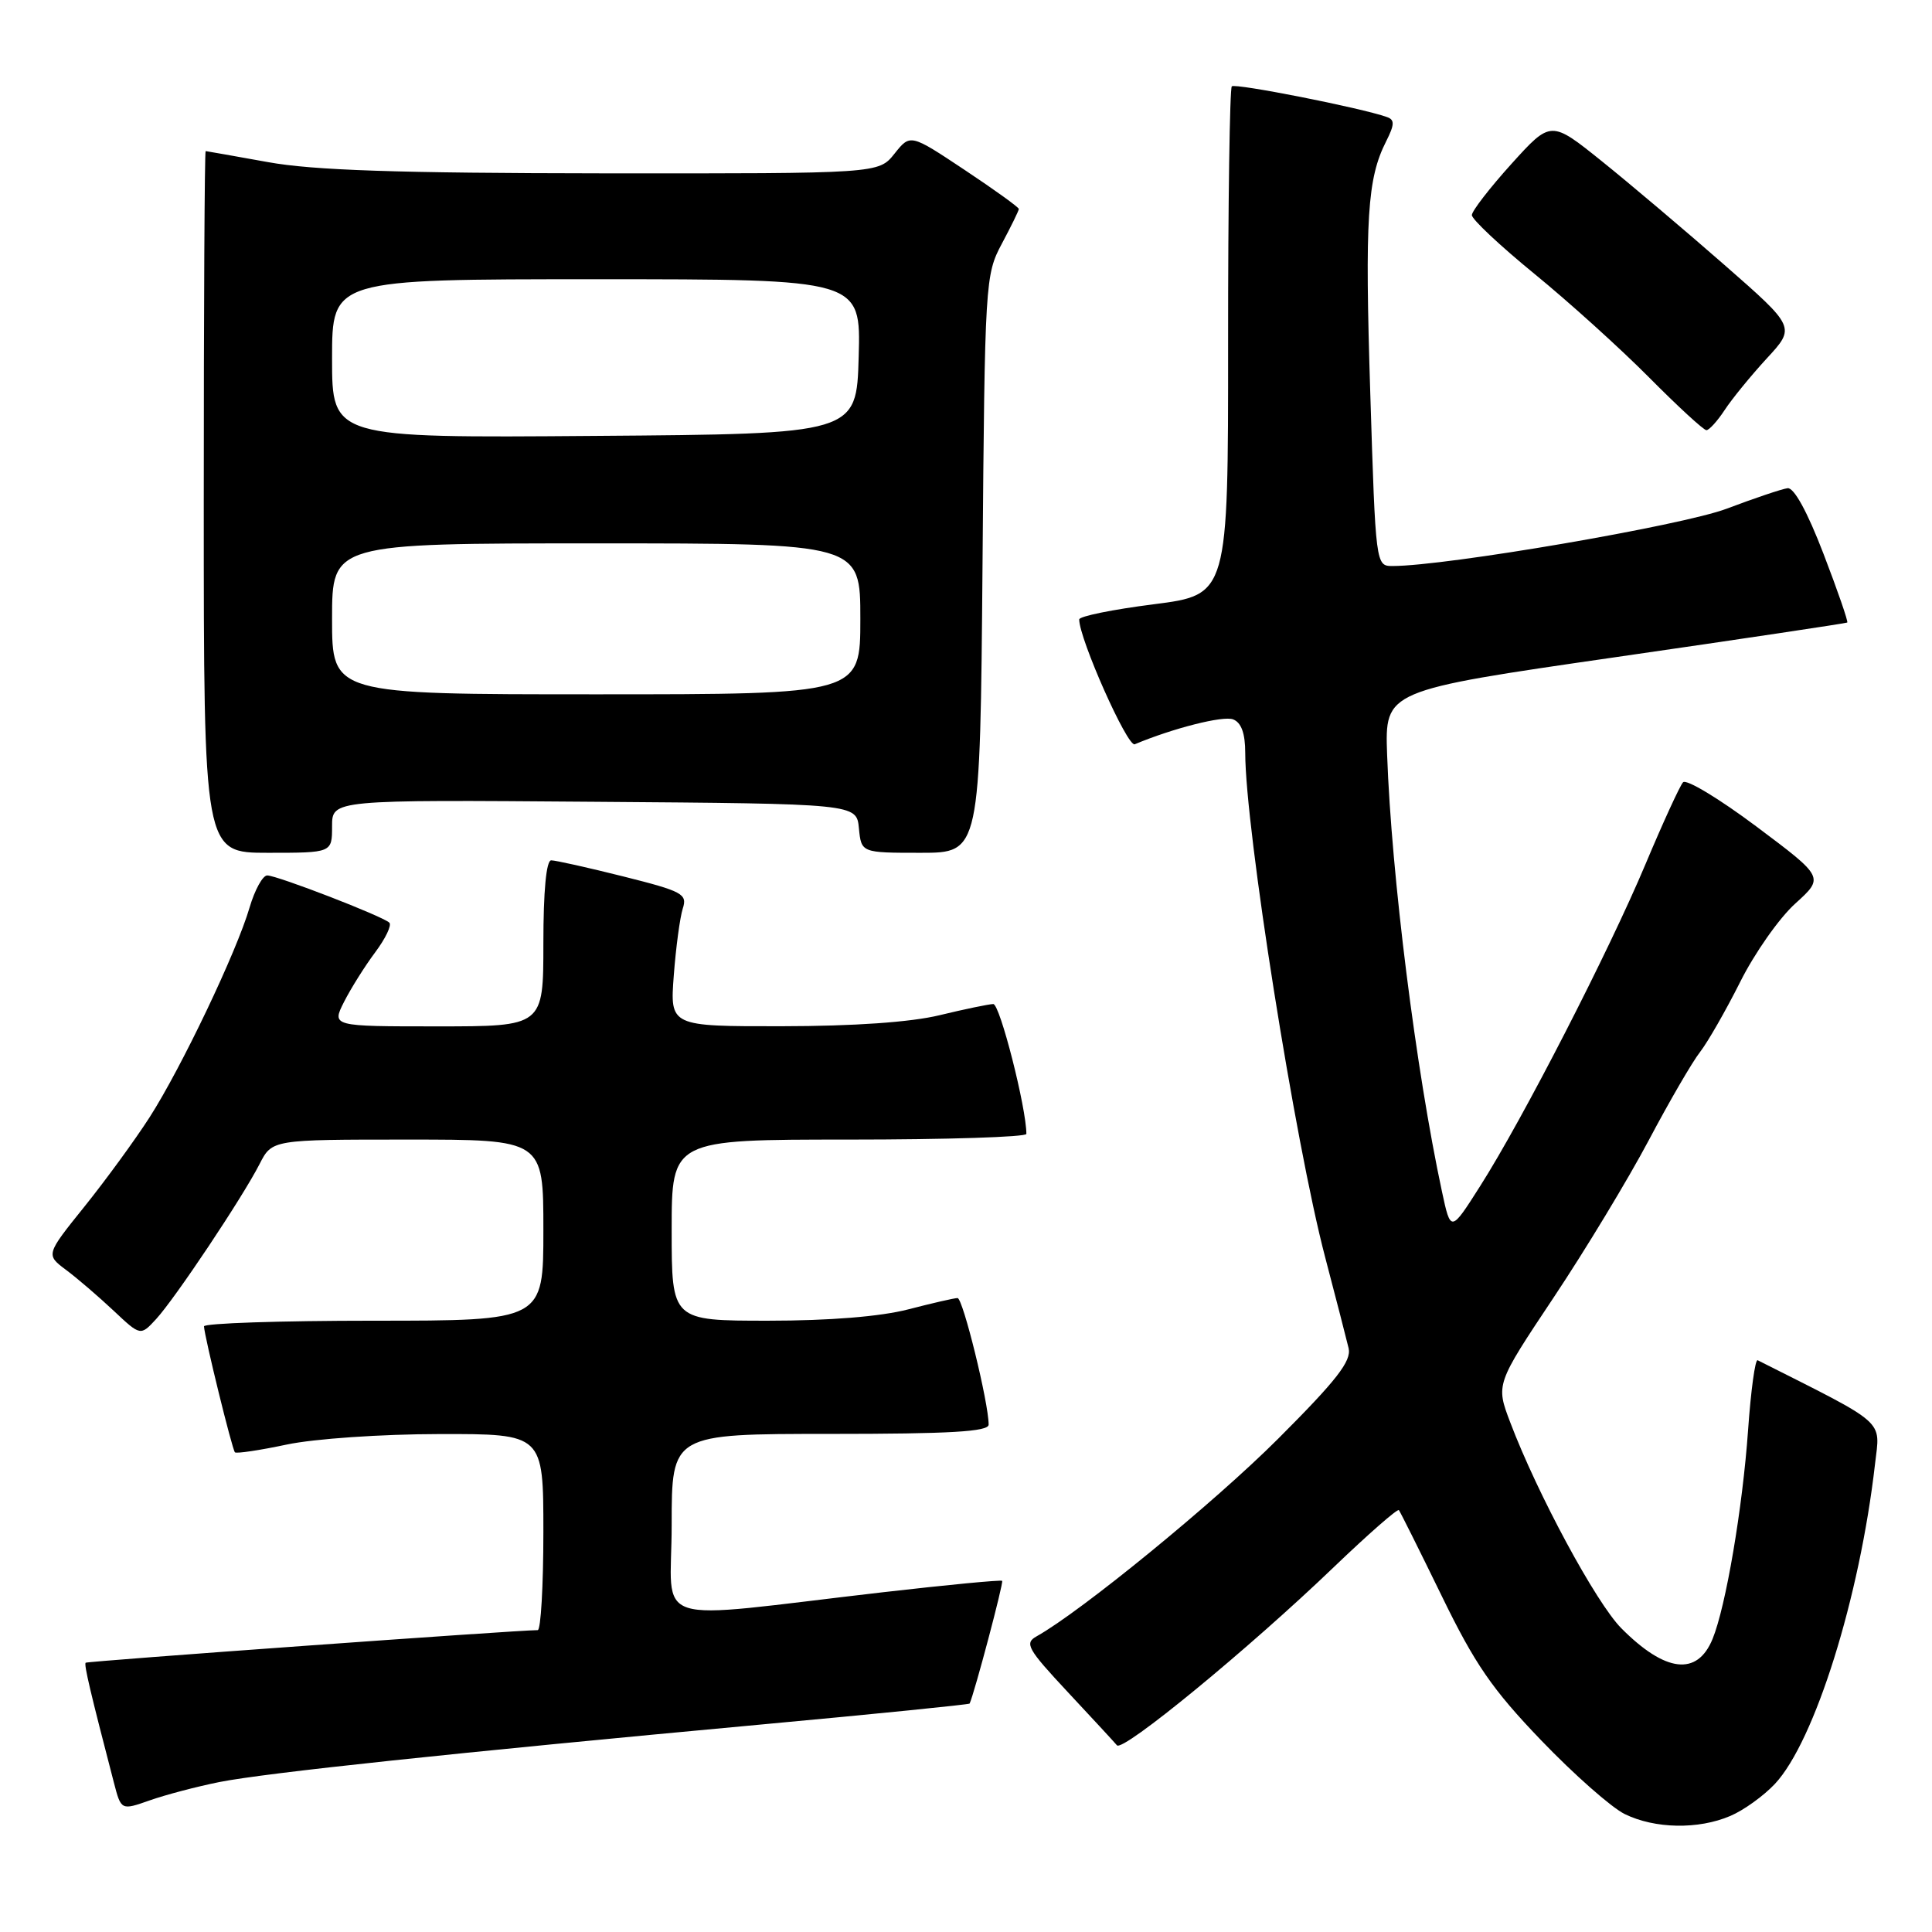 <?xml version="1.0" encoding="UTF-8" standalone="no"?>
<!DOCTYPE svg PUBLIC "-//W3C//DTD SVG 1.1//EN" "http://www.w3.org/Graphics/SVG/1.1/DTD/svg11.dtd" >
<svg xmlns="http://www.w3.org/2000/svg" xmlns:xlink="http://www.w3.org/1999/xlink" version="1.1" viewBox="0 0 256 256">
 <g >
 <path fill="currentColor"
d=" M 229.28 240.62 C 231.05 239.87 233.71 237.95 235.19 236.37 C 240.46 230.73 246.43 211.67 248.45 193.99 C 249.14 188.02 250.20 188.96 232.90 180.24 C 232.57 180.07 232.00 184.24 231.63 189.49 C 230.90 199.84 228.68 212.89 226.92 217.18 C 224.89 222.12 220.67 221.62 214.84 215.76 C 211.50 212.40 203.71 197.97 200.11 188.46 C 198.20 183.43 198.20 183.43 205.85 171.95 C 210.06 165.64 215.73 156.26 218.46 151.11 C 221.19 145.95 224.25 140.68 225.27 139.39 C 226.28 138.09 228.67 133.92 230.58 130.12 C 232.48 126.31 235.77 121.63 237.88 119.73 C 241.72 116.25 241.72 116.25 232.75 109.53 C 227.82 105.84 223.44 103.19 223.01 103.66 C 222.59 104.12 220.35 109.00 218.04 114.50 C 213.17 126.09 201.78 148.28 196.13 157.16 C 192.23 163.30 192.23 163.30 191.07 157.90 C 187.61 141.76 184.37 115.96 183.80 100.00 C 183.50 91.50 183.50 91.50 214.00 87.09 C 230.78 84.67 244.62 82.59 244.77 82.49 C 244.92 82.38 243.51 78.29 241.63 73.40 C 239.49 67.82 237.71 64.57 236.86 64.69 C 236.11 64.79 232.48 66.01 228.78 67.41 C 222.87 69.64 191.62 75.00 184.51 75.00 C 182.30 75.00 182.28 74.90 181.57 52.15 C 180.84 28.92 181.17 23.67 183.67 18.73 C 184.79 16.51 184.82 15.87 183.78 15.51 C 180.40 14.30 163.67 11.00 163.22 11.44 C 162.95 11.72 162.72 26.99 162.73 45.38 C 162.74 78.81 162.74 78.81 152.87 80.07 C 147.44 80.76 143.00 81.66 143.00 82.08 C 143.00 84.64 149.39 99.02 150.36 98.62 C 155.44 96.49 162.07 94.81 163.39 95.32 C 164.48 95.74 165.00 97.17 165.00 99.76 C 165.00 109.76 171.60 151.42 175.59 166.59 C 177.02 172.04 178.42 177.47 178.70 178.65 C 179.09 180.35 177.11 182.89 169.35 190.65 C 160.91 199.09 143.29 213.50 137.36 216.82 C 135.72 217.73 136.14 218.48 141.45 224.17 C 144.70 227.65 147.65 230.84 148.00 231.26 C 148.77 232.19 165.48 218.46 176.76 207.63 C 181.31 203.27 185.18 199.88 185.36 200.10 C 185.54 200.32 188.09 205.43 191.03 211.46 C 195.43 220.51 197.73 223.85 204.21 230.60 C 208.53 235.10 213.51 239.50 215.28 240.37 C 219.27 242.33 225.04 242.44 229.28 240.62 Z  M 29.07 236.13 C 35.16 234.92 60.13 232.27 100.93 228.50 C 116.02 227.11 128.42 225.86 128.48 225.73 C 129.11 224.39 133.01 209.68 132.79 209.47 C 132.63 209.32 125.53 210.00 117.00 210.98 C 85.37 214.63 89.00 215.79 89.00 202.05 C 89.00 190.00 89.00 190.00 110.00 190.00 C 125.92 190.00 131.00 189.70 131.00 188.77 C 131.00 185.88 127.59 172.00 126.88 172.00 C 126.45 172.00 123.51 172.68 120.34 173.50 C 116.67 174.45 109.93 175.00 101.79 175.00 C 89.00 175.00 89.00 175.00 89.00 163.00 C 89.00 151.00 89.00 151.00 112.50 151.00 C 125.43 151.00 136.00 150.66 136.00 150.25 C 136.00 146.81 132.49 133.01 131.61 133.04 C 131.00 133.06 127.80 133.72 124.50 134.52 C 120.67 135.45 113.14 135.97 103.64 135.98 C 88.77 136.00 88.77 136.00 89.28 129.25 C 89.56 125.54 90.10 121.55 90.47 120.39 C 91.10 118.46 90.46 118.11 82.62 116.14 C 77.92 114.96 73.61 114.00 73.04 114.00 C 72.38 114.00 72.00 118.08 72.00 125.00 C 72.00 136.00 72.00 136.00 57.97 136.00 C 43.95 136.00 43.95 136.00 45.59 132.75 C 46.50 130.96 48.35 128.01 49.72 126.18 C 51.08 124.36 51.93 122.59 51.59 122.26 C 50.75 121.42 36.75 116.01 35.41 116.00 C 34.81 116.00 33.76 117.91 33.07 120.25 C 31.35 126.14 24.02 141.50 19.82 148.05 C 17.89 151.05 14.01 156.37 11.19 159.88 C 6.06 166.26 6.06 166.26 8.78 168.29 C 10.28 169.41 13.10 171.84 15.06 173.68 C 18.62 177.03 18.62 177.03 20.70 174.77 C 23.24 171.99 32.12 158.69 34.39 154.25 C 36.05 151.00 36.05 151.00 54.03 151.00 C 72.00 151.00 72.00 151.00 72.00 163.00 C 72.00 175.00 72.00 175.00 49.50 175.00 C 37.12 175.00 27.02 175.34 27.03 175.75 C 27.10 177.16 30.77 192.10 31.13 192.44 C 31.34 192.63 34.42 192.17 38.00 191.41 C 41.66 190.64 50.50 190.03 58.25 190.02 C 72.00 190.00 72.00 190.00 72.00 203.00 C 72.00 210.15 71.66 216.00 71.25 216.00 C 68.42 216.01 11.56 220.11 11.35 220.32 C 11.11 220.56 11.98 224.25 15.09 236.20 C 16.05 239.89 16.05 239.89 19.84 238.56 C 21.93 237.82 26.08 236.73 29.07 236.13 Z  M 44.00 109.49 C 44.00 105.97 44.00 105.97 78.75 106.24 C 113.50 106.50 113.50 106.50 113.81 109.75 C 114.13 113.00 114.13 113.00 122.00 113.00 C 129.87 113.00 129.87 113.00 130.19 74.75 C 130.49 37.30 130.55 36.41 132.75 32.29 C 133.99 29.97 135.00 27.90 135.00 27.69 C 135.00 27.47 131.77 25.14 127.81 22.51 C 120.62 17.73 120.62 17.73 118.52 20.37 C 116.42 23.00 116.42 23.00 79.96 22.97 C 52.65 22.94 41.49 22.57 35.50 21.48 C 31.10 20.69 27.39 20.03 27.25 20.02 C 27.11 20.01 27.00 40.92 27.00 66.50 C 27.00 113.00 27.00 113.00 35.50 113.00 C 44.00 113.00 44.00 113.00 44.00 109.49 Z  M 228.52 54.34 C 229.48 52.87 231.99 49.80 234.09 47.51 C 237.93 43.36 237.93 43.36 228.47 35.08 C 223.27 30.53 215.98 24.36 212.26 21.37 C 205.50 15.94 205.50 15.94 200.27 21.72 C 197.40 24.90 195.04 27.95 195.03 28.50 C 195.02 29.05 198.75 32.55 203.30 36.27 C 207.86 39.99 214.71 46.18 218.52 50.02 C 222.33 53.86 225.74 57.00 226.11 57.00 C 226.47 57.00 227.56 55.80 228.52 54.34 Z  M 44.00 82.00 C 44.00 72.00 44.00 72.00 79.00 72.00 C 114.00 72.00 114.00 72.00 114.00 82.00 C 114.00 92.00 114.00 92.00 79.00 92.00 C 44.00 92.00 44.00 92.00 44.00 82.00 Z  M 44.00 47.51 C 44.00 37.00 44.00 37.00 79.03 37.00 C 114.07 37.00 114.07 37.00 113.78 47.25 C 113.50 57.50 113.50 57.50 78.75 57.76 C 44.00 58.03 44.00 58.03 44.00 47.51 Z "/>
</g>
</svg>